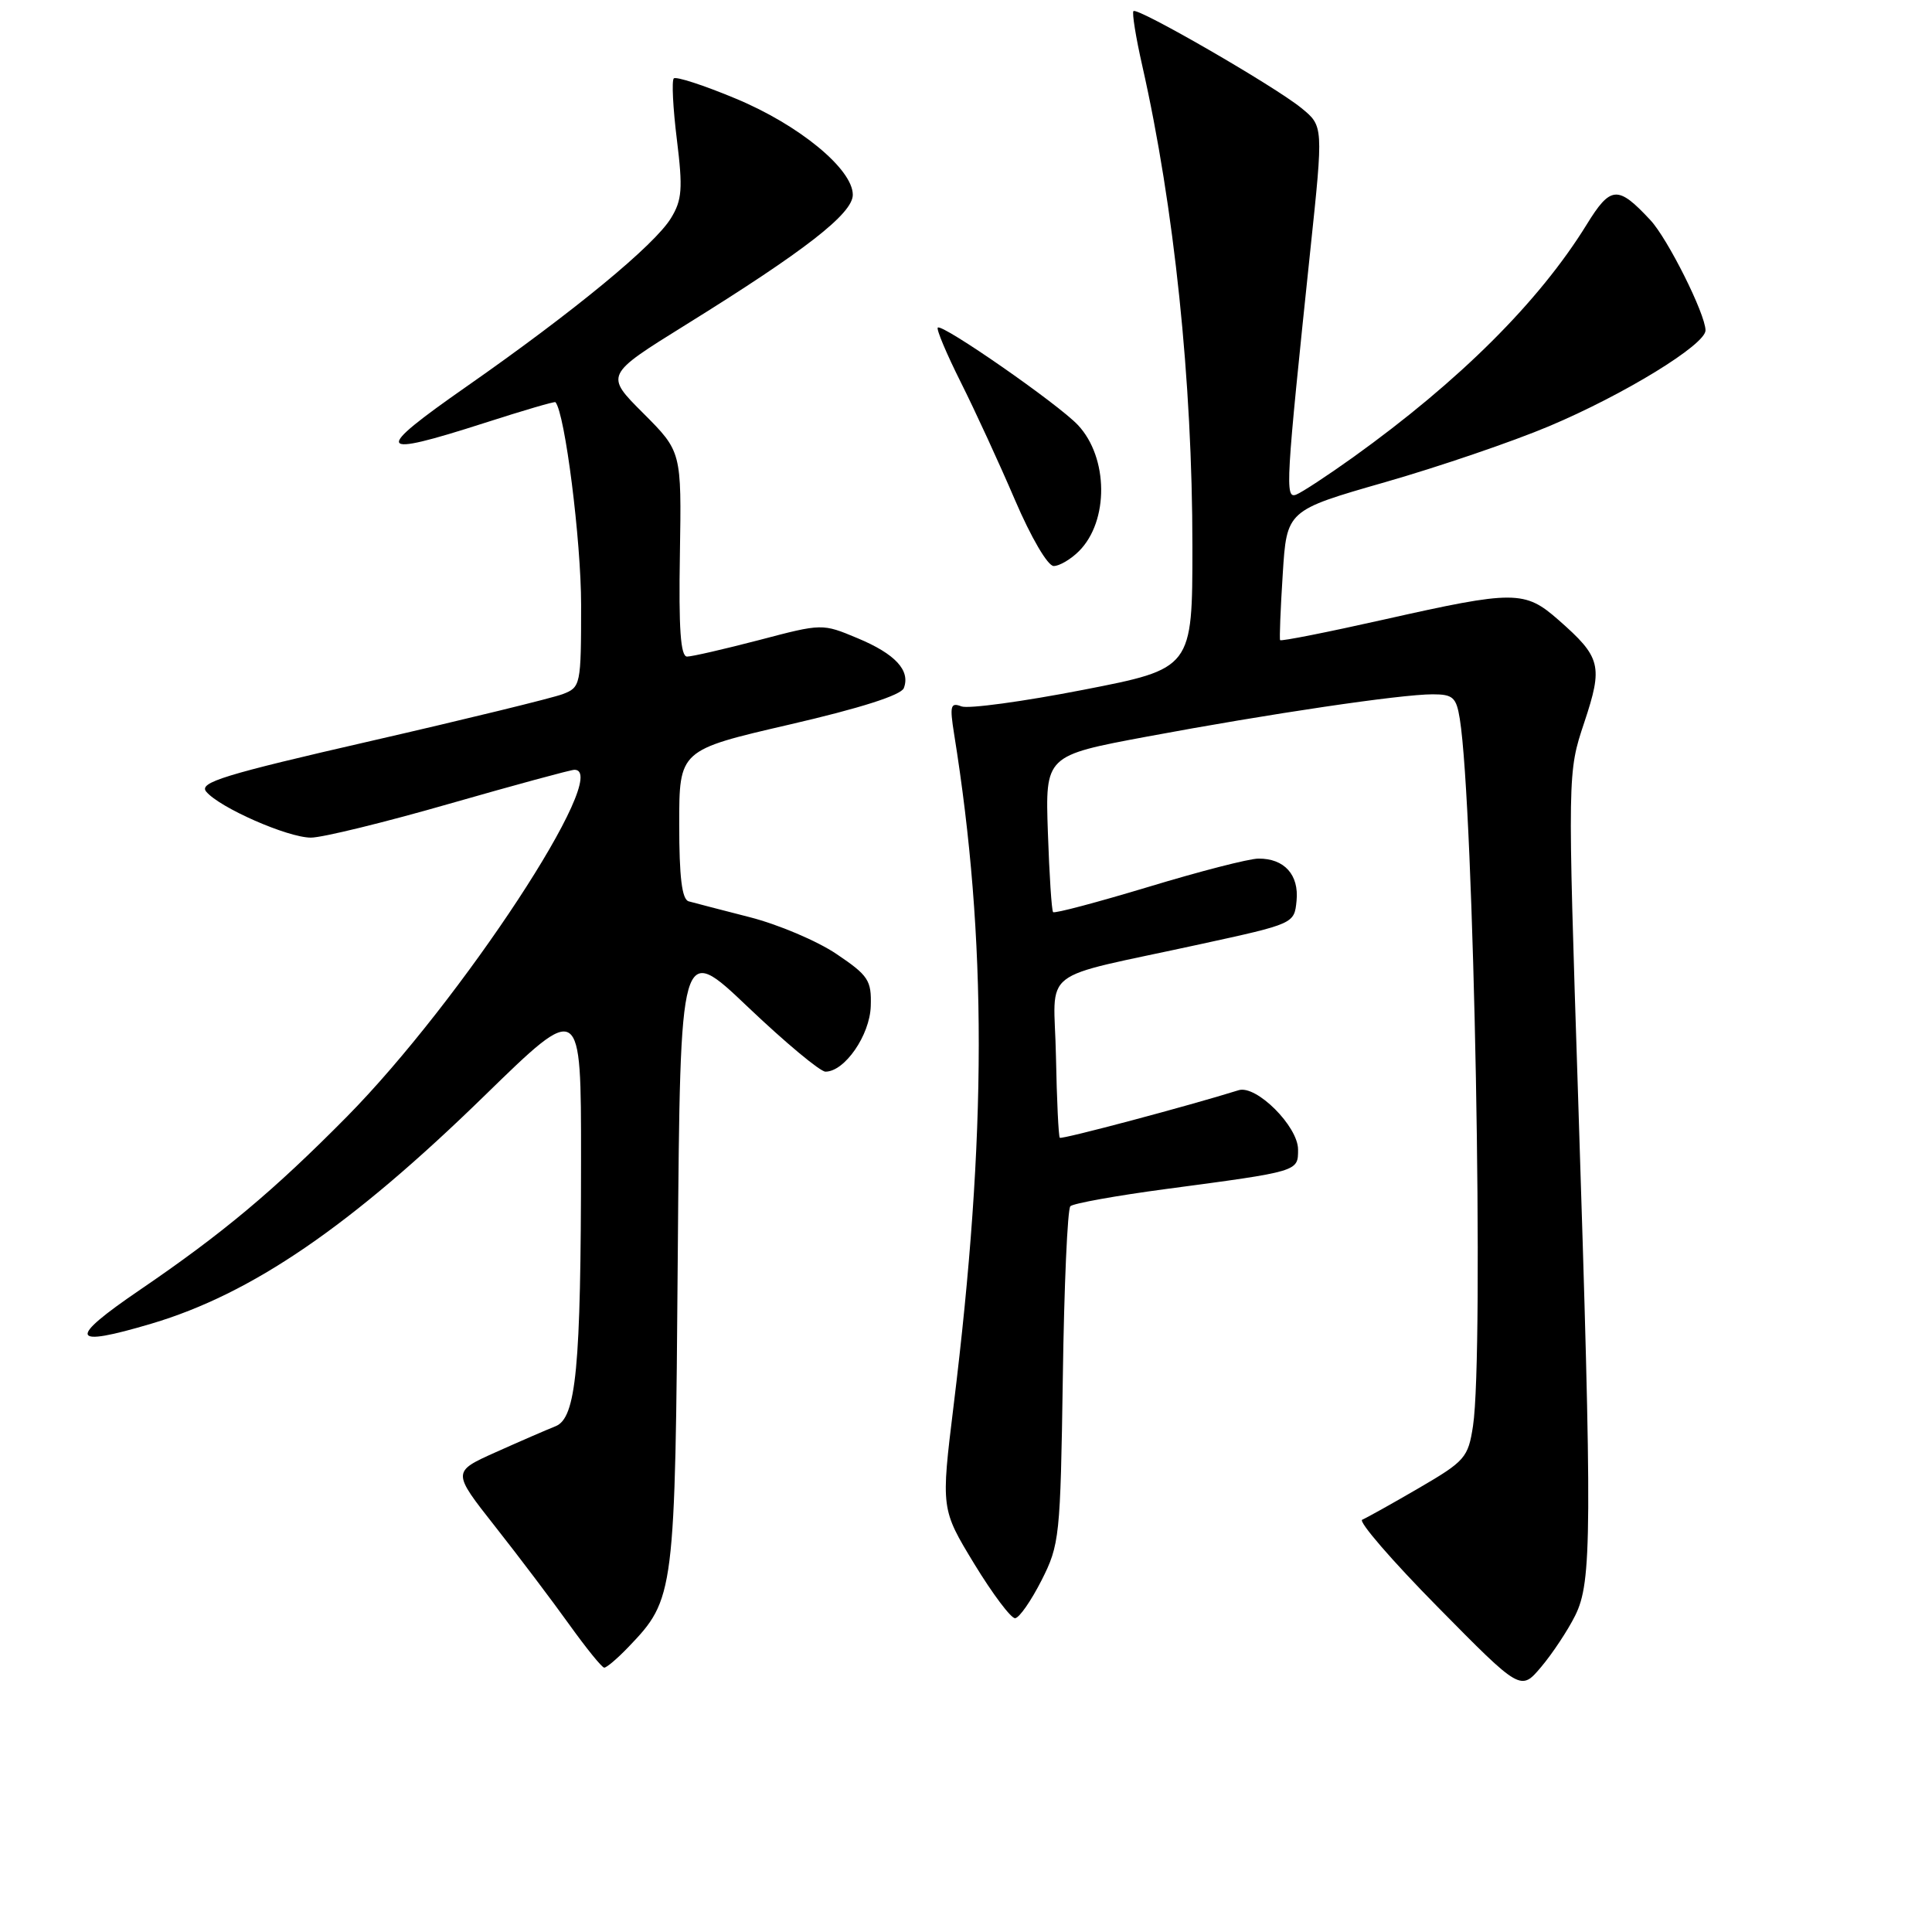 <?xml version="1.0" encoding="UTF-8" standalone="no"?>
<!DOCTYPE svg PUBLIC "-//W3C//DTD SVG 1.1//EN" "http://www.w3.org/Graphics/SVG/1.1/DTD/svg11.dtd" >
<svg xmlns="http://www.w3.org/2000/svg" xmlns:xlink="http://www.w3.org/1999/xlink" version="1.1" viewBox="0 0 256 256">
 <g >
 <path fill="currentColor"
d=" M 208.72 214.07 C 210.94 209.61 210.98 203.32 209.11 145.43 C 207.71 102.37 207.71 102.37 209.92 95.74 C 212.43 88.20 212.15 87.10 206.50 82.14 C 202.04 78.22 200.67 78.21 183.49 82.07 C 175.97 83.76 169.73 85.00 169.62 84.82 C 169.52 84.65 169.67 80.71 169.97 76.07 C 170.50 67.63 170.50 67.63 183.50 63.90 C 190.65 61.85 200.44 58.51 205.25 56.48 C 215.18 52.30 226.00 45.67 225.99 43.77 C 225.97 41.60 220.98 31.62 218.68 29.16 C 214.37 24.53 213.42 24.60 210.24 29.76 C 203.94 39.97 193.40 50.47 179.31 60.58 C 175.90 63.02 172.50 65.25 171.75 65.54 C 170.25 66.12 170.37 64.18 173.63 33.10 C 175.36 16.70 175.36 16.70 172.43 14.31 C 168.86 11.40 150.73 0.94 150.19 1.47 C 149.98 1.69 150.50 4.93 151.35 8.68 C 155.59 27.42 158.00 50.50 158.00 72.40 C 158.00 88.59 158.00 88.59 143.52 91.41 C 135.56 92.96 128.30 93.95 127.39 93.60 C 125.95 93.04 125.83 93.52 126.42 97.23 C 130.80 124.51 130.78 150.25 126.36 186.23 C 124.68 199.95 124.68 199.95 129.10 207.23 C 131.54 211.23 133.97 214.46 134.51 214.42 C 135.06 214.38 136.62 212.13 138.00 209.42 C 140.40 204.69 140.51 203.66 140.83 182.50 C 141.00 170.40 141.45 160.20 141.83 159.83 C 142.20 159.46 147.90 158.43 154.50 157.55 C 172.15 155.20 172.00 155.25 172.00 152.32 C 172.00 149.25 166.46 143.72 164.12 144.46 C 157.61 146.50 140.68 151.01 140.43 150.76 C 140.26 150.59 140.03 145.74 139.92 139.98 C 139.69 127.91 137.13 129.90 159.00 125.12 C 171.50 122.40 171.50 122.39 171.80 119.36 C 172.14 115.92 170.18 113.74 166.75 113.77 C 165.51 113.77 158.96 115.46 152.20 117.51 C 145.43 119.55 139.74 121.07 139.54 120.86 C 139.35 120.66 139.04 115.92 138.85 110.31 C 138.50 100.12 138.50 100.12 152.00 97.60 C 168.24 94.57 185.61 92.00 189.83 92.00 C 192.53 92.00 192.97 92.40 193.43 95.25 C 195.31 106.91 196.66 179.20 195.18 188.95 C 194.54 193.14 194.13 193.61 188.00 197.18 C 184.43 199.26 181.05 201.14 180.50 201.37 C 179.95 201.59 184.45 206.80 190.50 212.93 C 201.50 224.09 201.50 224.09 204.22 220.87 C 205.71 219.10 207.74 216.04 208.72 214.07 Z  M 83.26 218.25 C 89.40 211.84 89.46 211.40 89.81 166.20 C 90.14 124.90 90.14 124.90 99.12 133.45 C 104.06 138.15 108.68 142.00 109.38 142.00 C 111.92 142.00 115.26 137.18 115.38 133.32 C 115.49 129.90 115.07 129.26 110.84 126.41 C 108.28 124.68 103.10 122.49 99.34 121.53 C 95.58 120.57 91.94 119.62 91.25 119.43 C 90.36 119.17 90.00 116.24 90.00 109.23 C 90.00 99.39 90.00 99.39 104.60 96.01 C 114.00 93.84 119.40 92.11 119.76 91.18 C 120.66 88.84 118.62 86.64 113.62 84.56 C 108.96 82.61 108.95 82.61 100.59 84.81 C 95.98 86.01 91.69 87.00 91.04 87.00 C 90.18 87.00 89.92 83.30 90.09 73.42 C 90.31 59.84 90.31 59.84 85.24 54.76 C 80.16 49.69 80.16 49.69 90.83 43.06 C 106.70 33.21 113.00 28.30 113.00 25.81 C 113.00 22.41 105.88 16.55 97.50 13.07 C 93.27 11.30 89.57 10.10 89.28 10.39 C 88.99 10.68 89.17 14.33 89.69 18.50 C 90.49 25.00 90.38 26.50 88.91 28.90 C 86.74 32.47 76.11 41.23 61.83 51.21 C 49.33 59.94 49.70 60.70 64.21 56.04 C 69.27 54.41 73.49 53.17 73.60 53.29 C 74.86 54.74 77.00 71.64 77.00 80.13 C 77.00 90.80 76.94 91.07 74.55 91.98 C 73.20 92.49 61.76 95.29 49.12 98.19 C 29.67 102.65 26.32 103.68 27.32 104.89 C 29.07 107.01 38.10 110.98 41.19 110.99 C 42.67 111.00 50.93 108.98 59.55 106.50 C 68.18 104.03 75.63 102.00 76.12 102.00 C 81.21 102.00 61.08 132.66 45.92 148.01 C 36.23 157.81 29.49 163.45 18.56 170.90 C 8.88 177.50 9.25 178.60 20.07 175.39 C 33.37 171.44 46.48 162.47 64.21 145.18 C 77.00 132.71 77.00 132.71 76.99 153.61 C 76.98 181.31 76.35 187.91 73.60 188.99 C 72.44 189.45 68.89 190.99 65.70 192.42 C 59.90 195.02 59.90 195.02 65.60 202.26 C 68.74 206.24 73.15 212.08 75.40 215.22 C 77.66 218.37 79.75 220.96 80.06 220.97 C 80.37 220.99 81.81 219.76 83.26 218.25 Z  M 142.97 73.03 C 146.95 69.05 146.88 60.63 142.83 56.32 C 140.22 53.54 124.83 42.84 124.26 43.41 C 124.05 43.62 125.42 46.88 127.31 50.65 C 129.20 54.42 132.43 61.44 134.49 66.25 C 136.62 71.22 138.83 75.00 139.62 75.00 C 140.38 75.00 141.89 74.11 142.97 73.03 Z "/>
</g>
</svg>